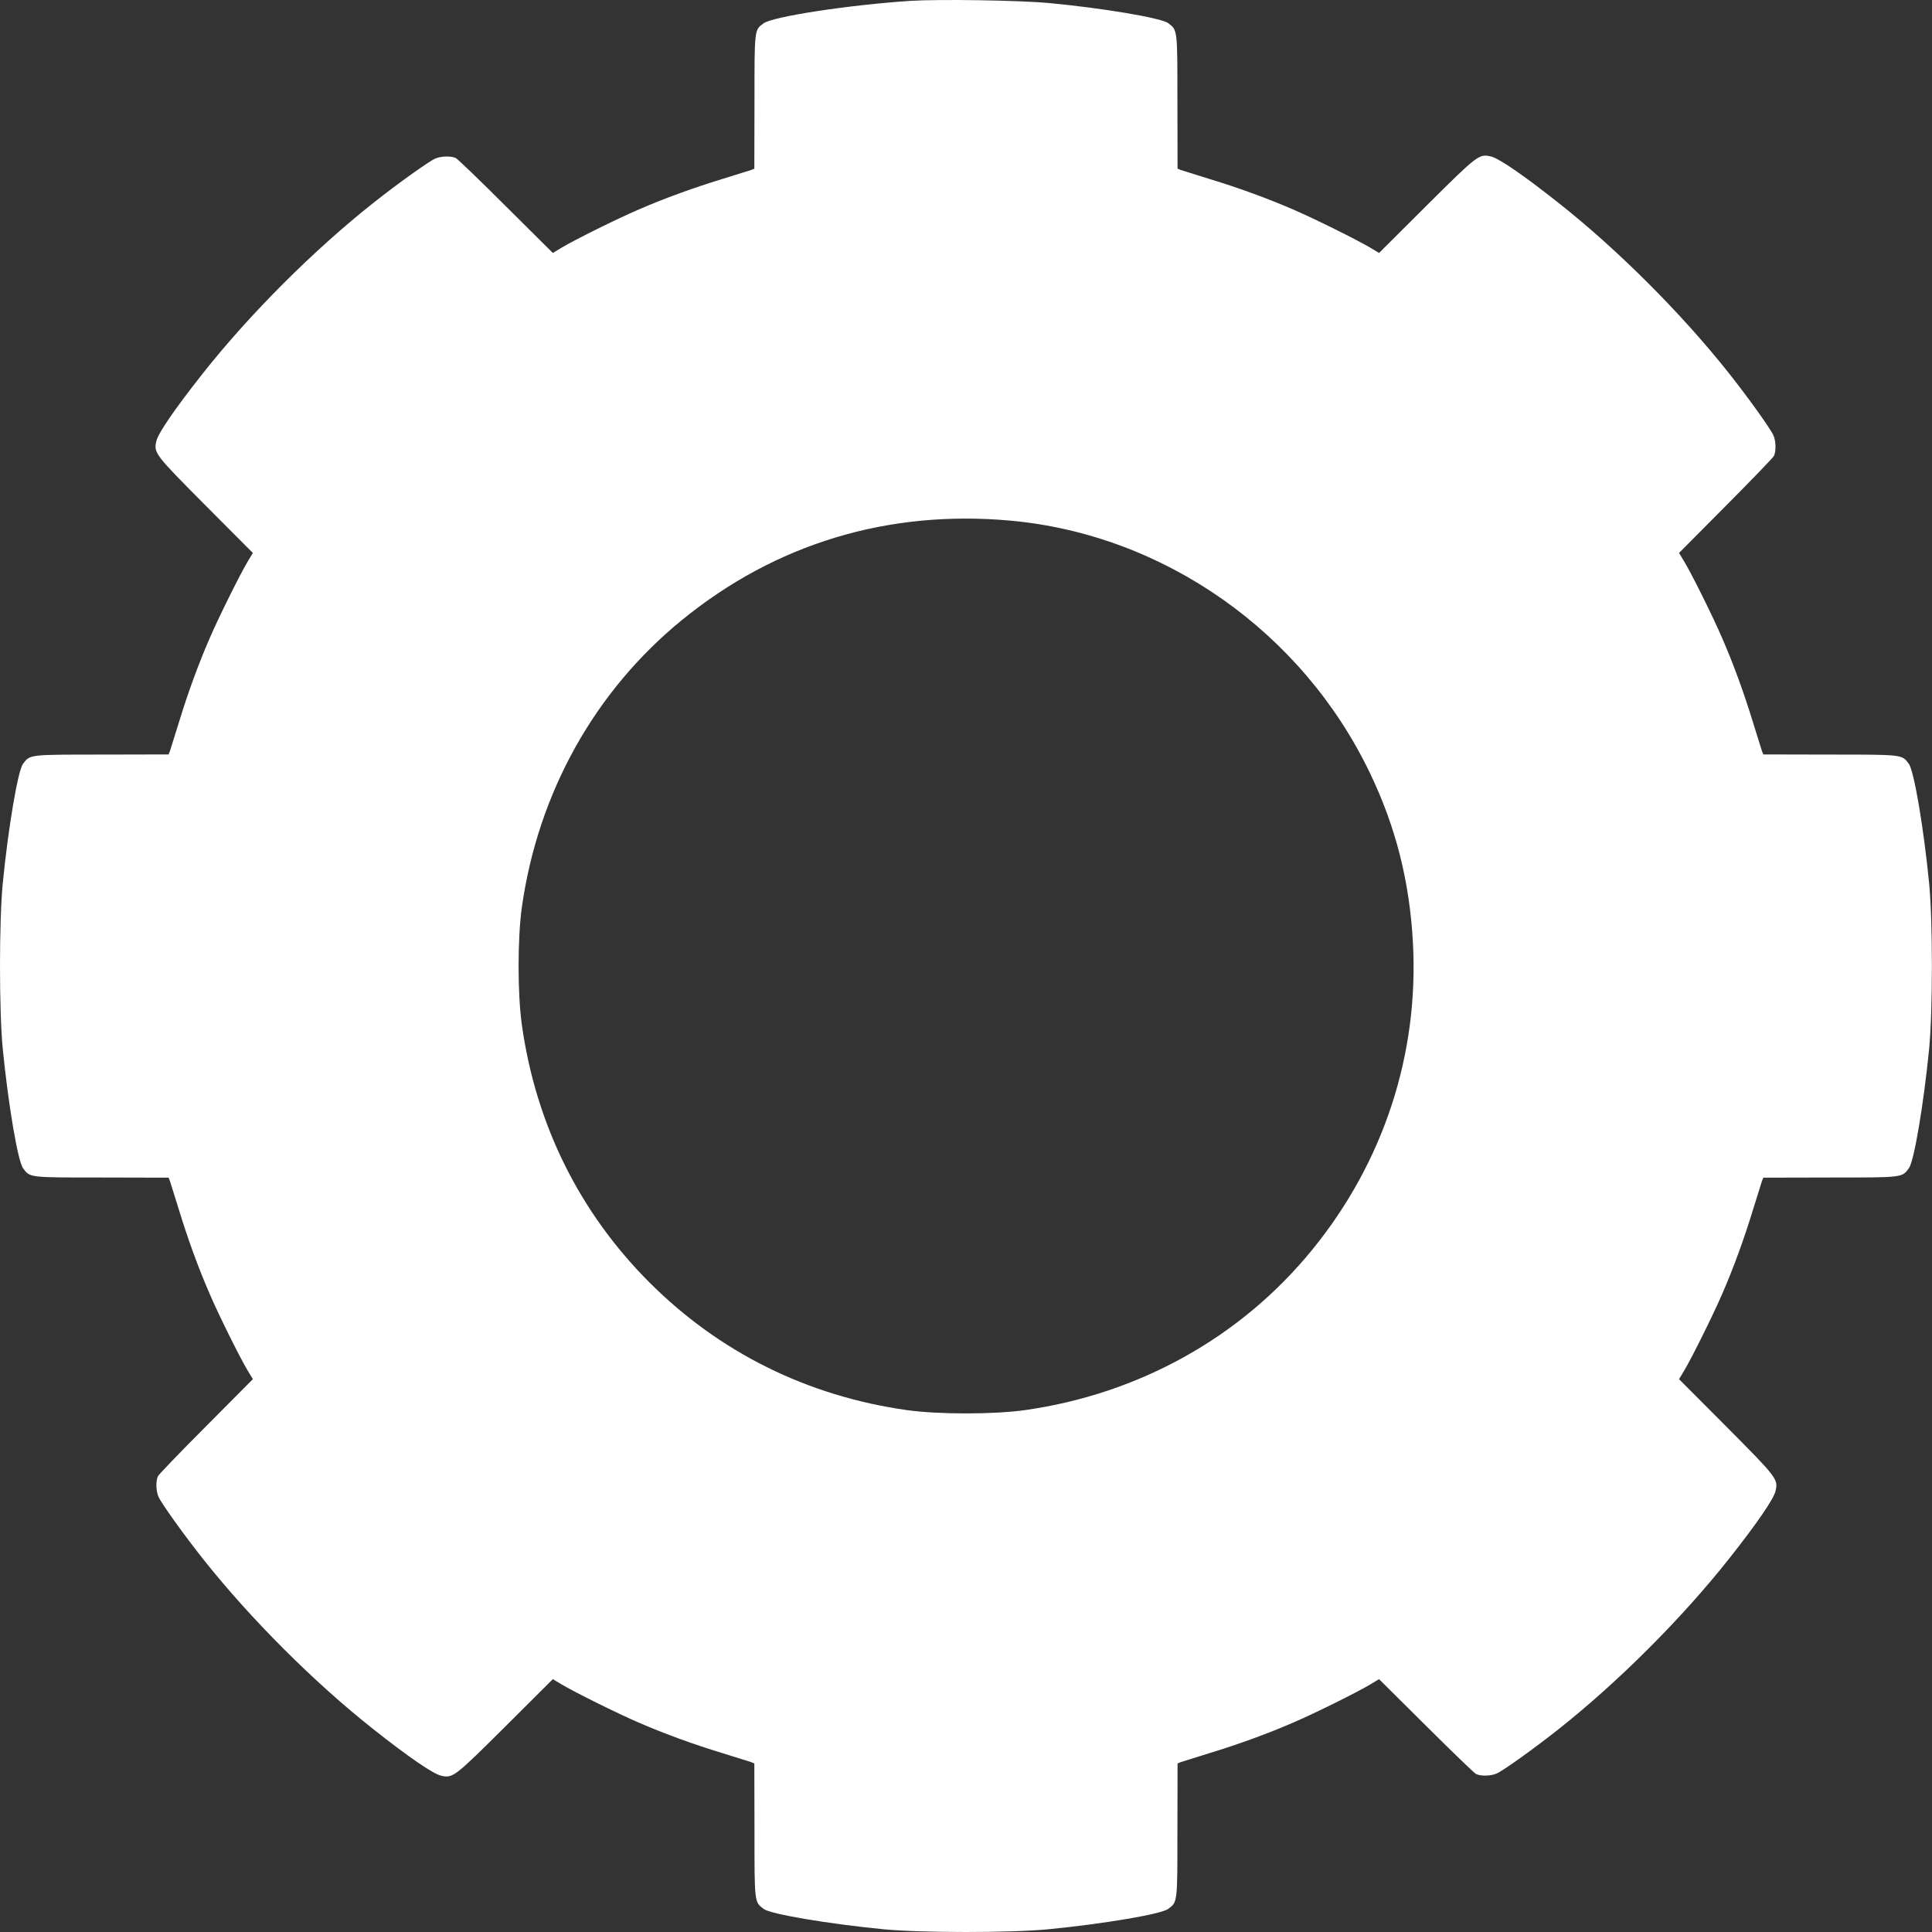 <?xml version="1.0" standalone="no"?><!-- Generator: Gravit.io --><svg xmlns="http://www.w3.org/2000/svg" xmlns:xlink="http://www.w3.org/1999/xlink" style="isolation:isolate" viewBox="0 0 512 512" width="512" height="512"><rect x="0" y="0" width="512" height="512" fill="#333333" stroke="none"/><g><path d=" M 241.296 0.227 C 224.924 1.308 204.749 4.39 202.347 6.191 C 199.906 7.953 199.946 7.632 199.946 26.967 L 199.906 44.699 L 199.025 45.06 C 198.545 45.22 195.102 46.301 191.339 47.461 C 183.734 49.783 176.008 52.585 169.123 55.587 C 163.679 57.909 152.311 63.553 148.909 65.595 L 146.507 67.036 L 134.098 54.707 C 127.293 47.902 121.288 42.138 120.808 41.897 C 119.607 41.297 116.925 41.337 115.364 42.017 C 113.723 42.698 105.117 48.862 98.872 53.826 C 83.101 66.315 66.168 83.248 53.799 98.899 C 46.354 108.306 41.911 114.791 41.43 116.912 C 40.71 120.034 41.03 120.435 54.44 133.924 L 67.009 146.534 L 65.568 148.935 C 63.526 152.378 57.882 163.746 55.56 169.15 C 52.558 176.035 49.756 183.761 47.435 191.366 C 46.274 195.089 45.193 198.572 45.033 199.052 L 44.673 199.933 L 26.94 199.973 C 7.525 199.973 7.966 199.933 6.084 202.454 C 4.723 204.296 2.162 219.507 0.721 234.198 C -0.24 244.285 -0.24 267.742 0.721 277.829 C 2.162 292.52 4.723 307.771 6.124 309.613 C 7.966 312.094 7.566 312.054 26.94 312.054 L 44.673 312.094 L 45.033 312.975 C 45.193 313.455 46.274 316.898 47.435 320.661 C 49.756 328.266 52.558 335.992 55.56 342.877 C 57.882 348.321 63.526 359.689 65.568 363.091 L 67.009 365.493 L 54.68 377.902 C 47.875 384.707 42.111 390.712 41.871 391.192 C 41.27 392.393 41.31 395.075 41.991 396.636 C 42.671 398.277 48.836 406.883 53.799 413.128 C 66.288 428.899 83.221 445.832 98.872 458.201 C 108.279 465.646 114.764 470.089 116.885 470.57 C 120.007 471.29 120.408 470.97 133.898 457.56 L 146.507 444.991 L 148.909 446.432 C 152.351 448.474 163.719 454.118 169.123 456.44 C 176.008 459.442 183.734 462.244 191.339 464.565 C 195.102 465.726 198.545 466.807 199.025 466.967 L 199.906 467.327 L 199.946 485.06 C 199.946 504.475 199.906 504.034 202.428 505.916 C 204.269 507.277 219.48 509.838 234.171 511.279 C 244.258 512.24 267.715 512.24 277.802 511.279 C 292.493 509.838 307.744 507.277 309.586 505.876 C 312.067 504.034 312.027 504.434 312.027 485.06 L 312.067 467.327 L 312.948 466.967 C 313.428 466.807 316.911 465.726 320.634 464.565 C 328.239 462.244 335.965 459.442 342.85 456.44 C 348.294 454.118 359.662 448.474 363.065 446.432 L 365.466 444.991 L 377.875 457.32 C 384.72 464.125 390.685 469.889 391.165 470.129 C 392.366 470.73 395.048 470.69 396.609 470.009 C 398.25 469.329 406.857 463.164 413.101 458.201 C 428.873 445.712 445.805 428.779 458.174 413.128 C 465.619 403.721 470.063 397.236 470.543 395.115 C 471.263 391.993 470.943 391.592 457.533 378.102 L 444.964 365.493 L 446.405 363.091 C 448.447 359.649 454.091 348.281 456.413 342.877 C 459.415 335.992 462.217 328.266 464.539 320.661 C 465.699 316.898 466.78 313.455 466.94 312.975 L 467.301 312.094 L 485.033 312.054 C 504.448 312.054 504.007 312.094 505.889 309.572 C 507.25 307.731 509.812 292.52 511.253 277.829 C 512.213 267.742 512.213 244.285 511.253 234.198 C 509.812 219.507 507.25 204.256 505.849 202.414 C 504.007 199.933 504.408 199.973 485.033 199.973 L 467.301 199.933 L 466.94 199.052 C 466.78 198.572 465.699 195.089 464.539 191.366 C 462.217 183.761 459.415 176.035 456.413 169.15 C 454.091 163.706 448.447 152.338 446.405 148.935 L 444.964 146.534 L 457.293 134.125 C 464.098 127.28 469.862 121.315 470.103 120.835 C 470.703 119.634 470.663 116.952 469.983 115.391 C 469.302 113.75 463.138 105.143 458.174 98.899 C 445.685 83.127 428.752 66.195 413.101 53.826 C 403.694 46.381 397.209 41.937 395.088 41.457 C 391.966 40.737 391.565 41.057 378.076 54.467 L 365.466 67.036 L 363.065 65.595 C 359.622 63.553 348.254 57.909 342.85 55.587 C 335.965 52.585 328.239 49.783 320.634 47.461 C 316.911 46.301 313.428 45.22 312.948 45.06 L 312.067 44.699 L 312.027 26.967 C 312.027 7.552 312.067 7.993 309.546 6.111 C 307.704 4.75 292.253 2.148 278.203 0.827 C 270.197 0.067 248.861 -0.253 241.296 0.227 Z  M 267.715 137.967 C 308.425 141.65 345.172 167.469 363.105 204.976 C 369.91 219.187 373.552 233.597 374.433 249.729 C 376.074 279.31 366.667 308.051 347.693 331.268 C 328.84 354.405 301.86 369.416 271.598 373.699 C 263.272 374.86 248.701 374.86 240.375 373.699 C 213.956 369.976 190.659 358.408 172.125 339.875 C 153.592 321.341 142.024 298.044 138.301 271.625 C 137.14 263.299 137.14 248.728 138.301 240.402 C 142.584 210.14 157.595 183.16 180.732 164.307 C 205.51 144.092 235.332 135.045 267.715 137.967 Z " fill="rgb(255,255,255)"/></g></svg>